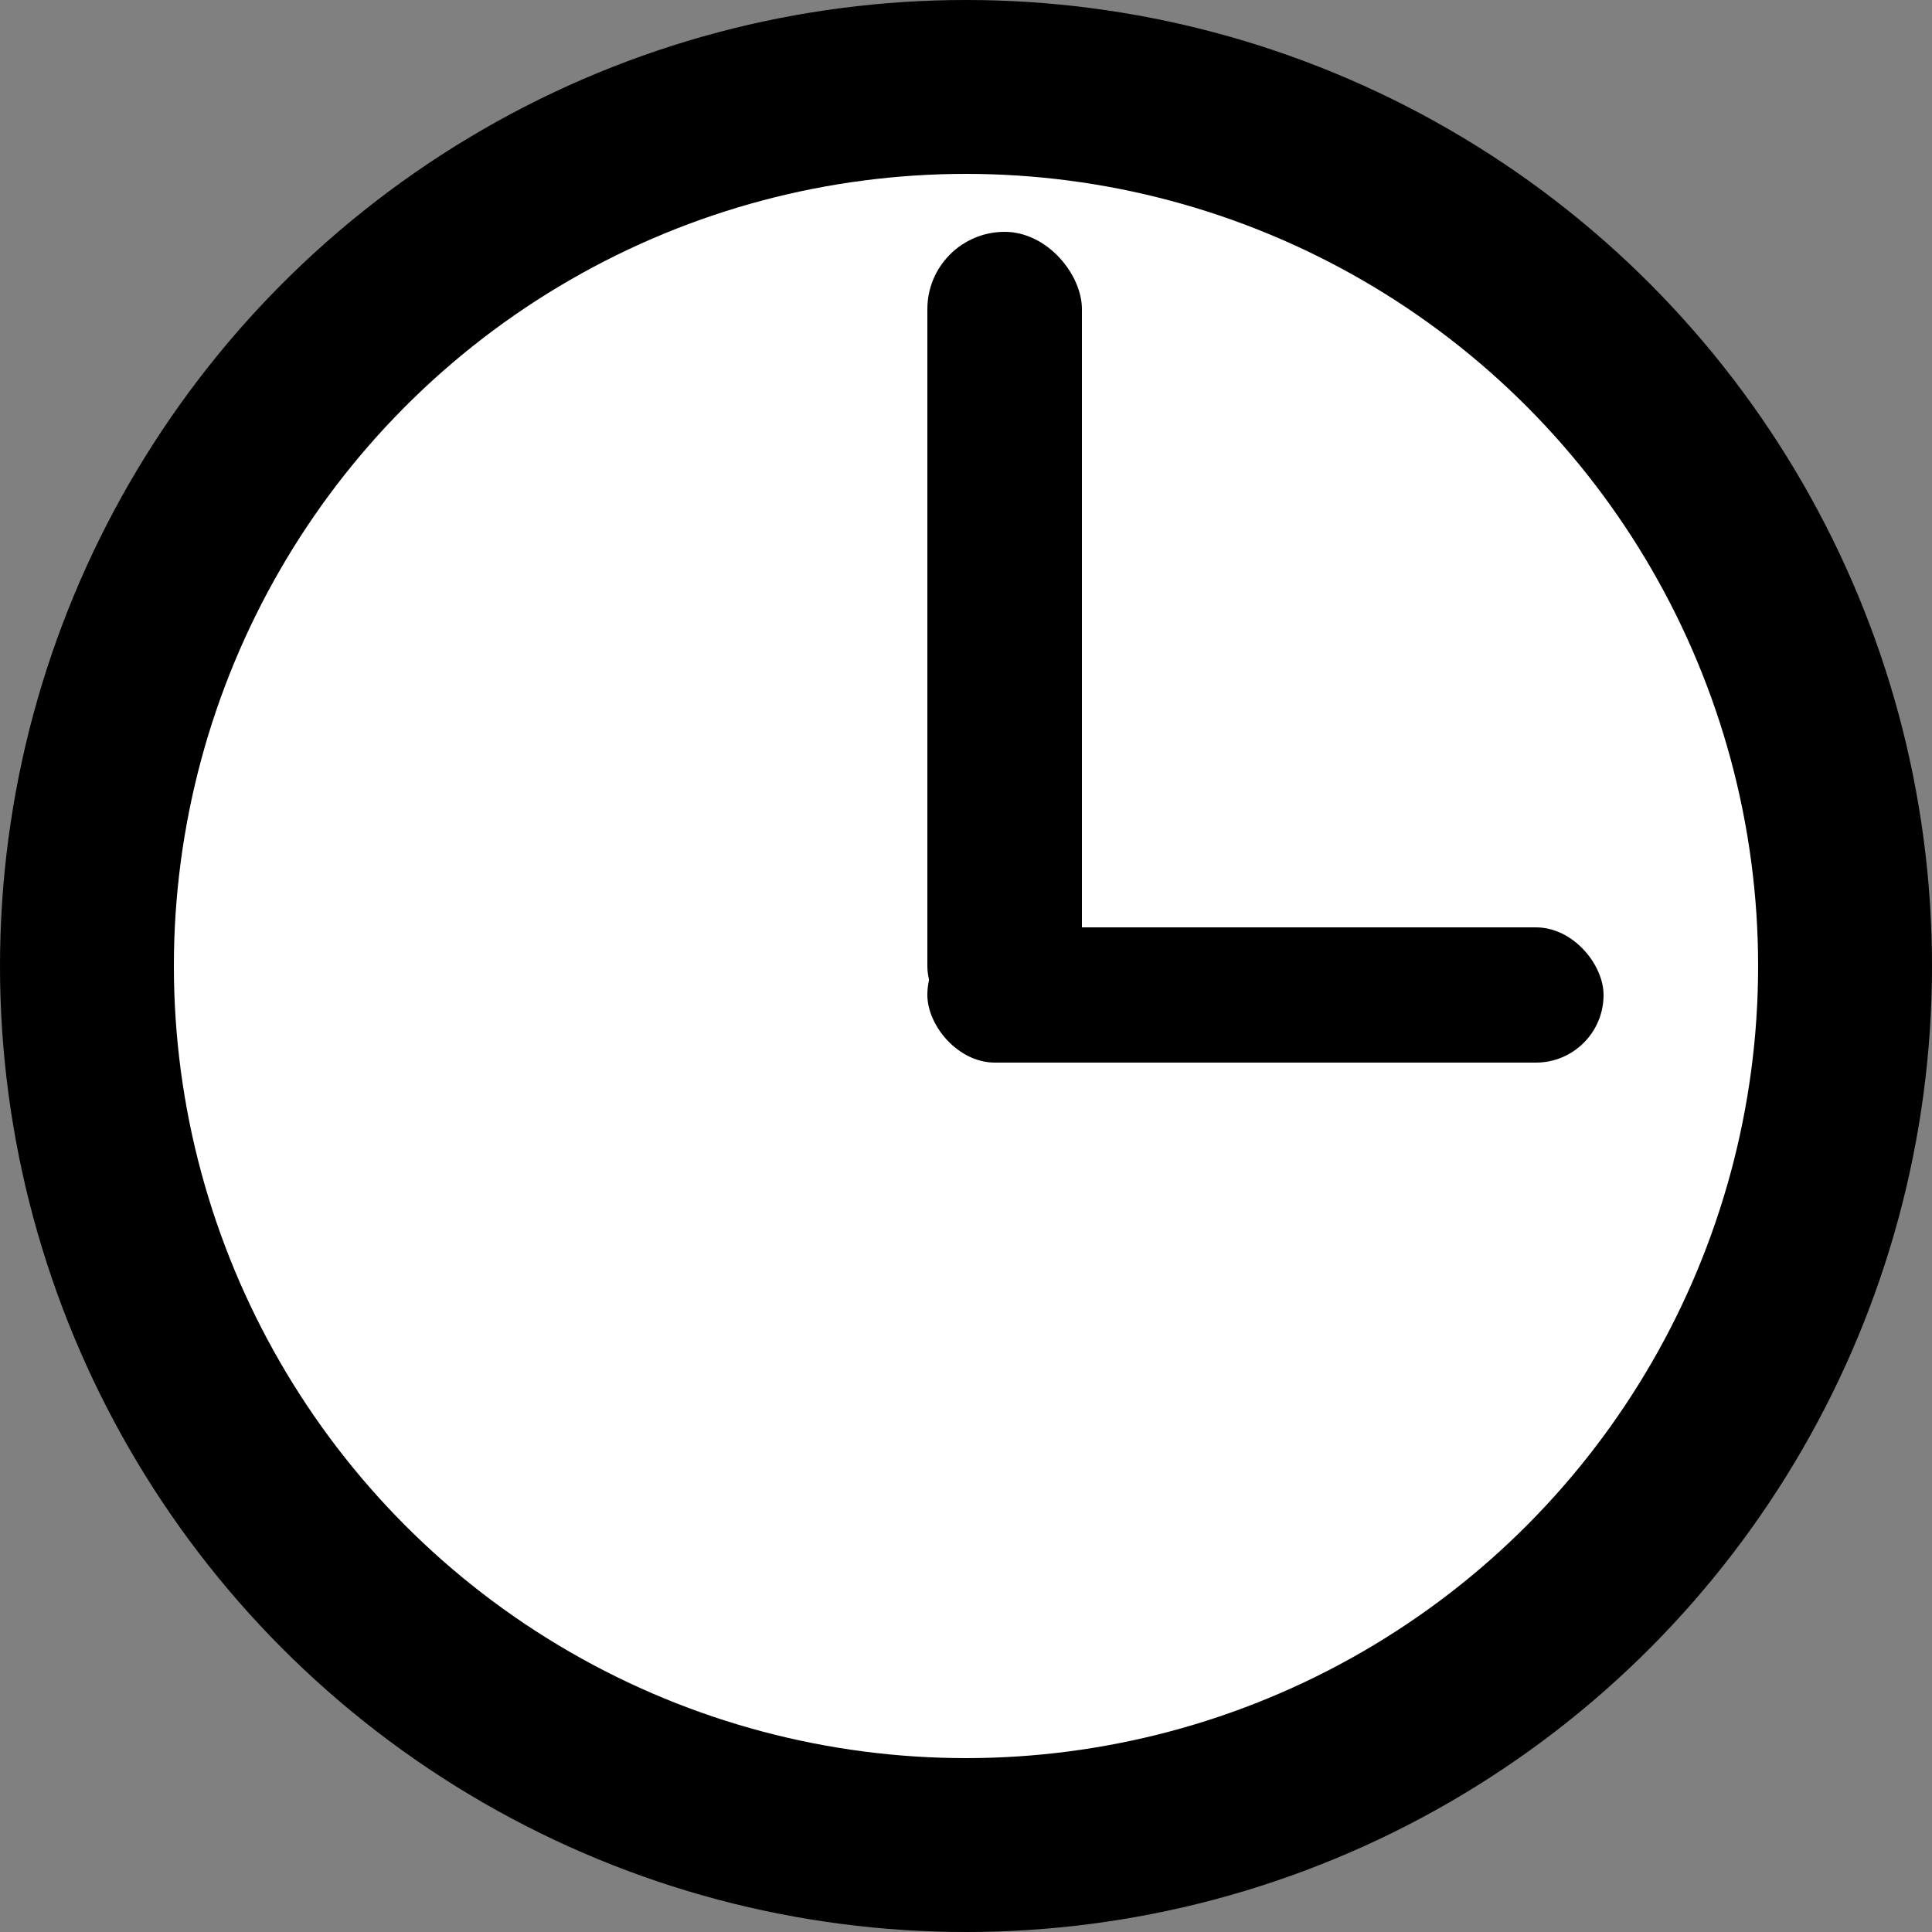 <svg viewBox="0 0 100 100" xmlns="http://www.w3.org/2000/svg"><rect x="0" y="0" width="100" height="100" fill="#808080" stroke="none"/><circle cx="50" cy="50" r="50"/><circle cx="50" cy="50" r="41" fill="#fff"/><rect x="48" y="12" width="8" height="42" rx="4" ry="4"/><rect x="48" y="48" width="35" height="7" rx="3.5" ry="3.5"/></svg>